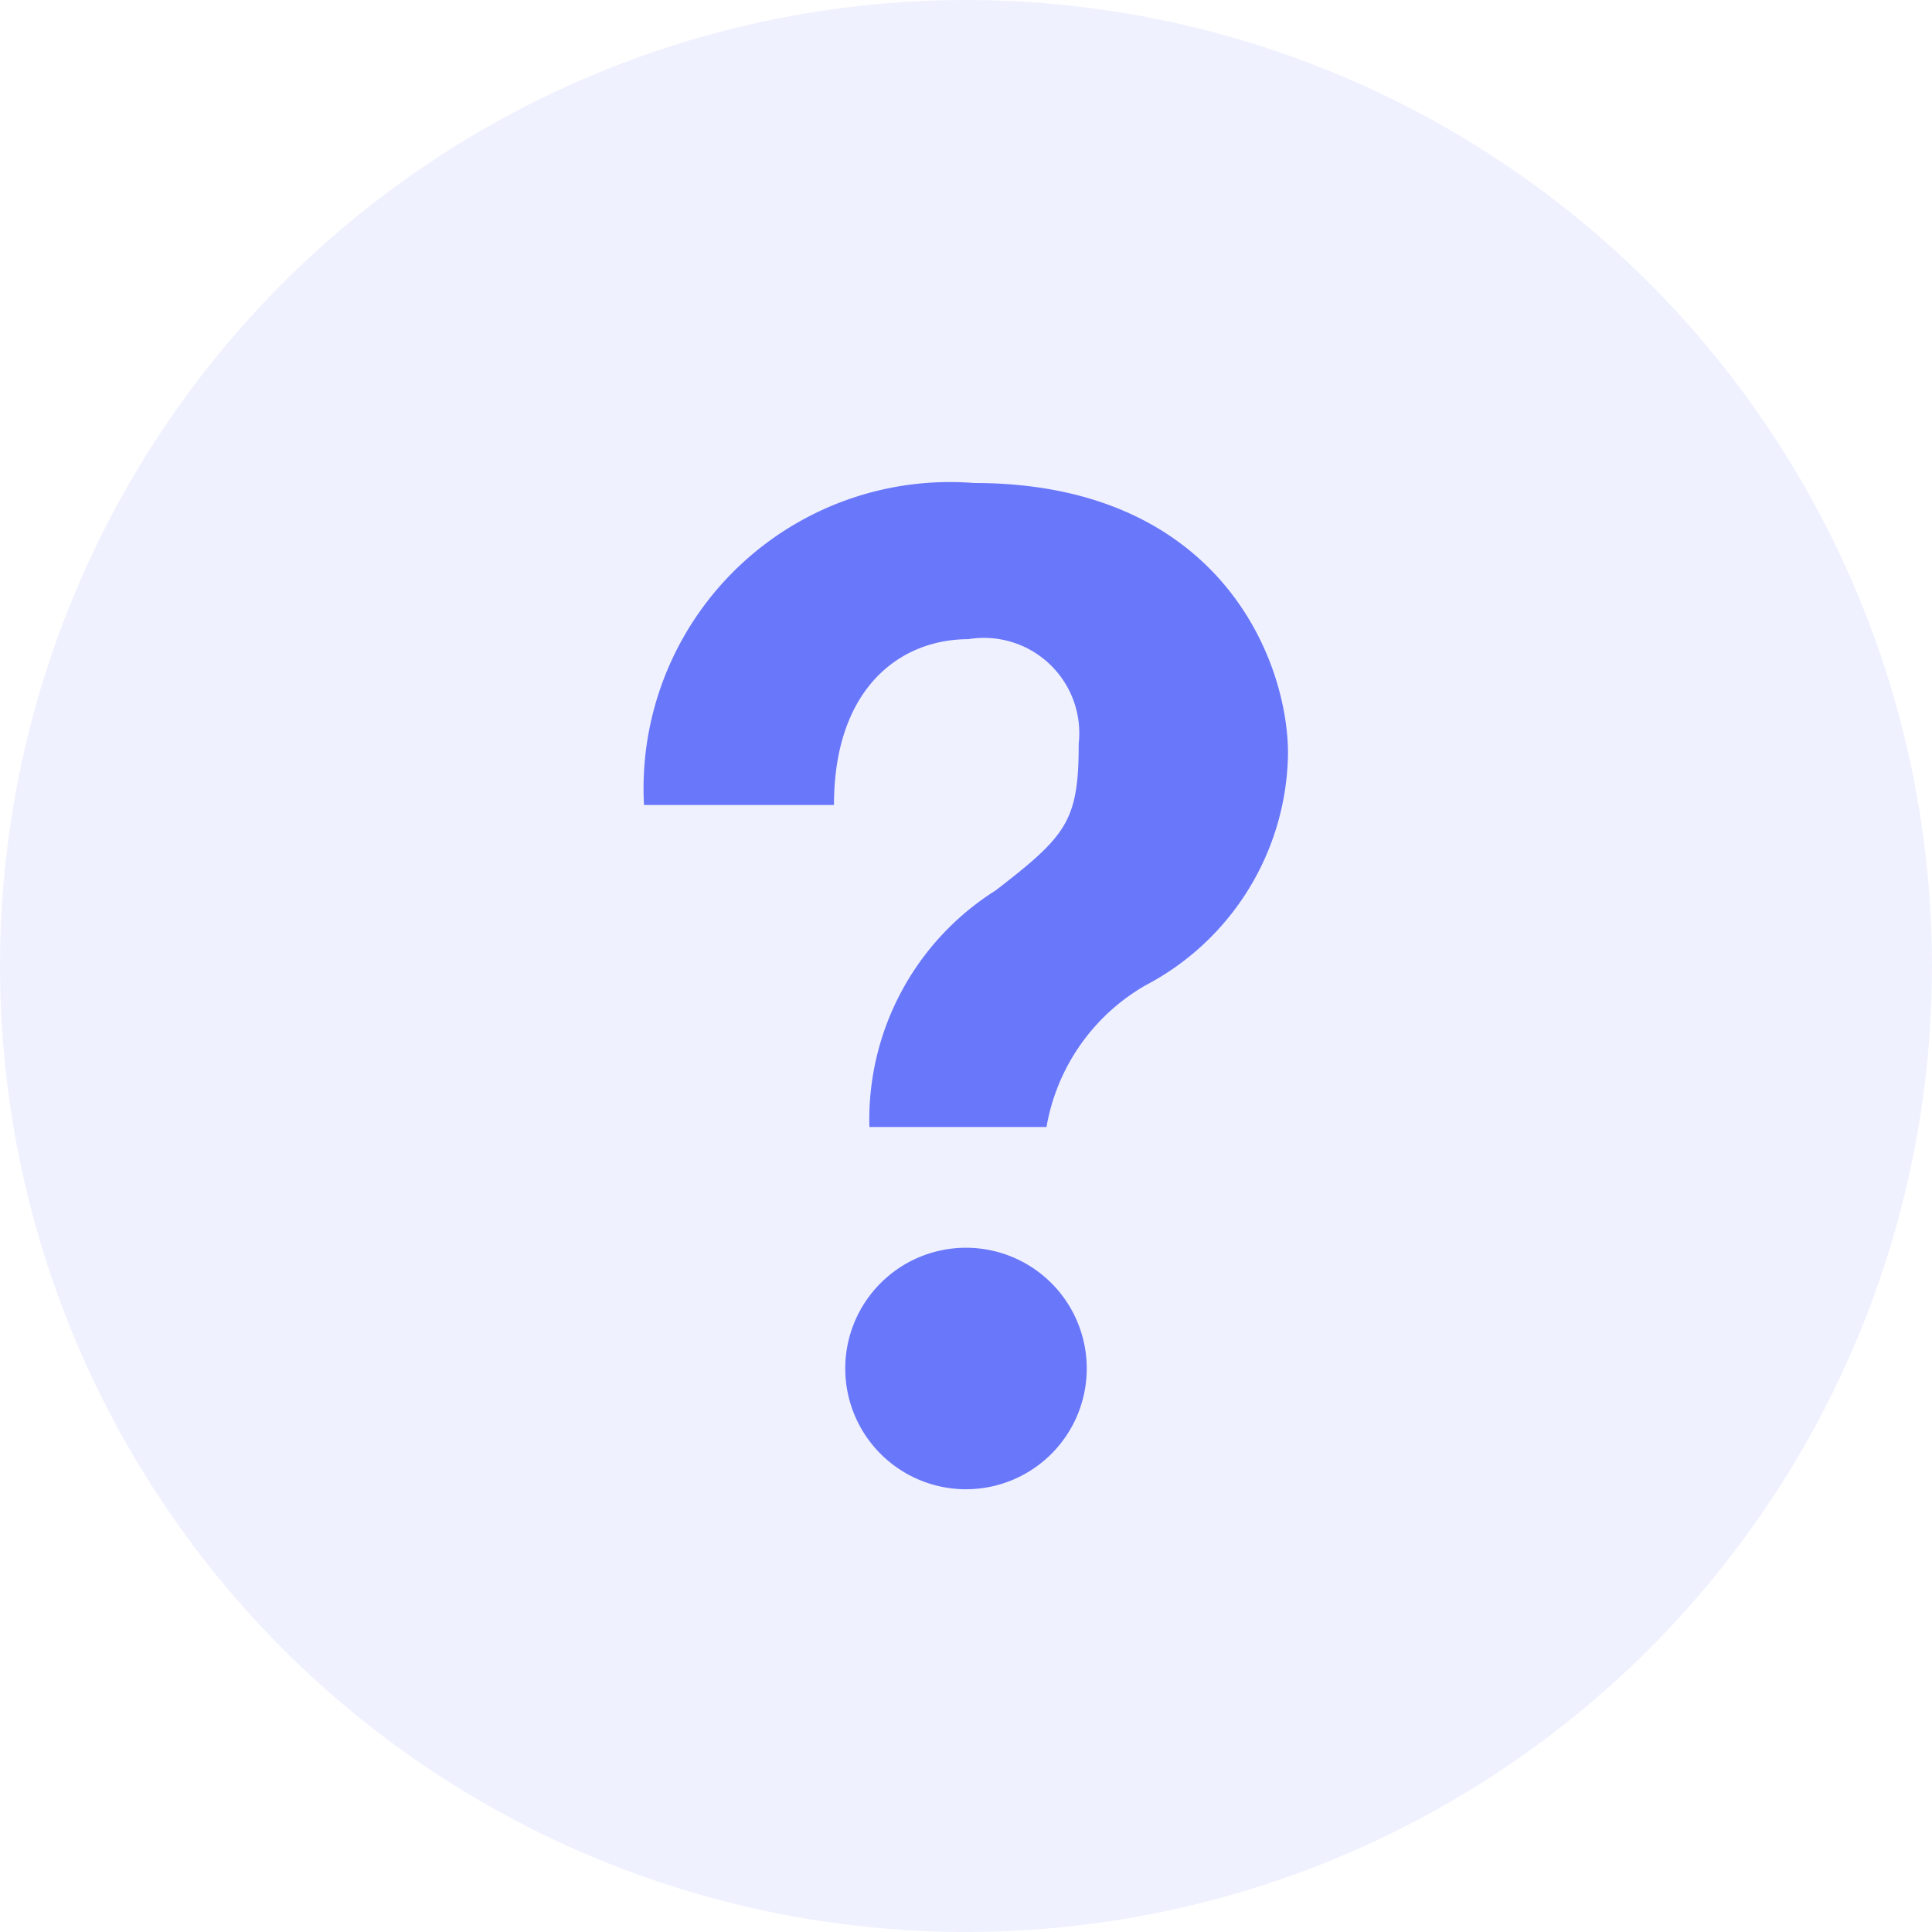 <svg xmlns="http://www.w3.org/2000/svg" width="24" height="24" viewBox="0 0 24 24"><circle cx="12" cy="12" r="12" fill="rgba(105, 119, 250, 0.1)"/><path d="M14.23 12.24A3.3 3.3 0 0 0 16 9.36C16 8.2 15.15 6 12.1 6A3.806 3.806 0 0 0 8 10h2.36c0-1.45.82-2.06 1.67-2.06a1.184 1.184 0 0 1 1.37 1.3c0 .96-.15 1.14-1.03 1.82A3.365 3.365 0 0 0 10.8 14H13a2.526 2.526 0 0 1 1.23-1.76zM12 18.5a1.5 1.5 0 1 0-1.5-1.5 1.5 1.5 0 0 0 1.5 1.5z" fill="#6977fa"/></svg>